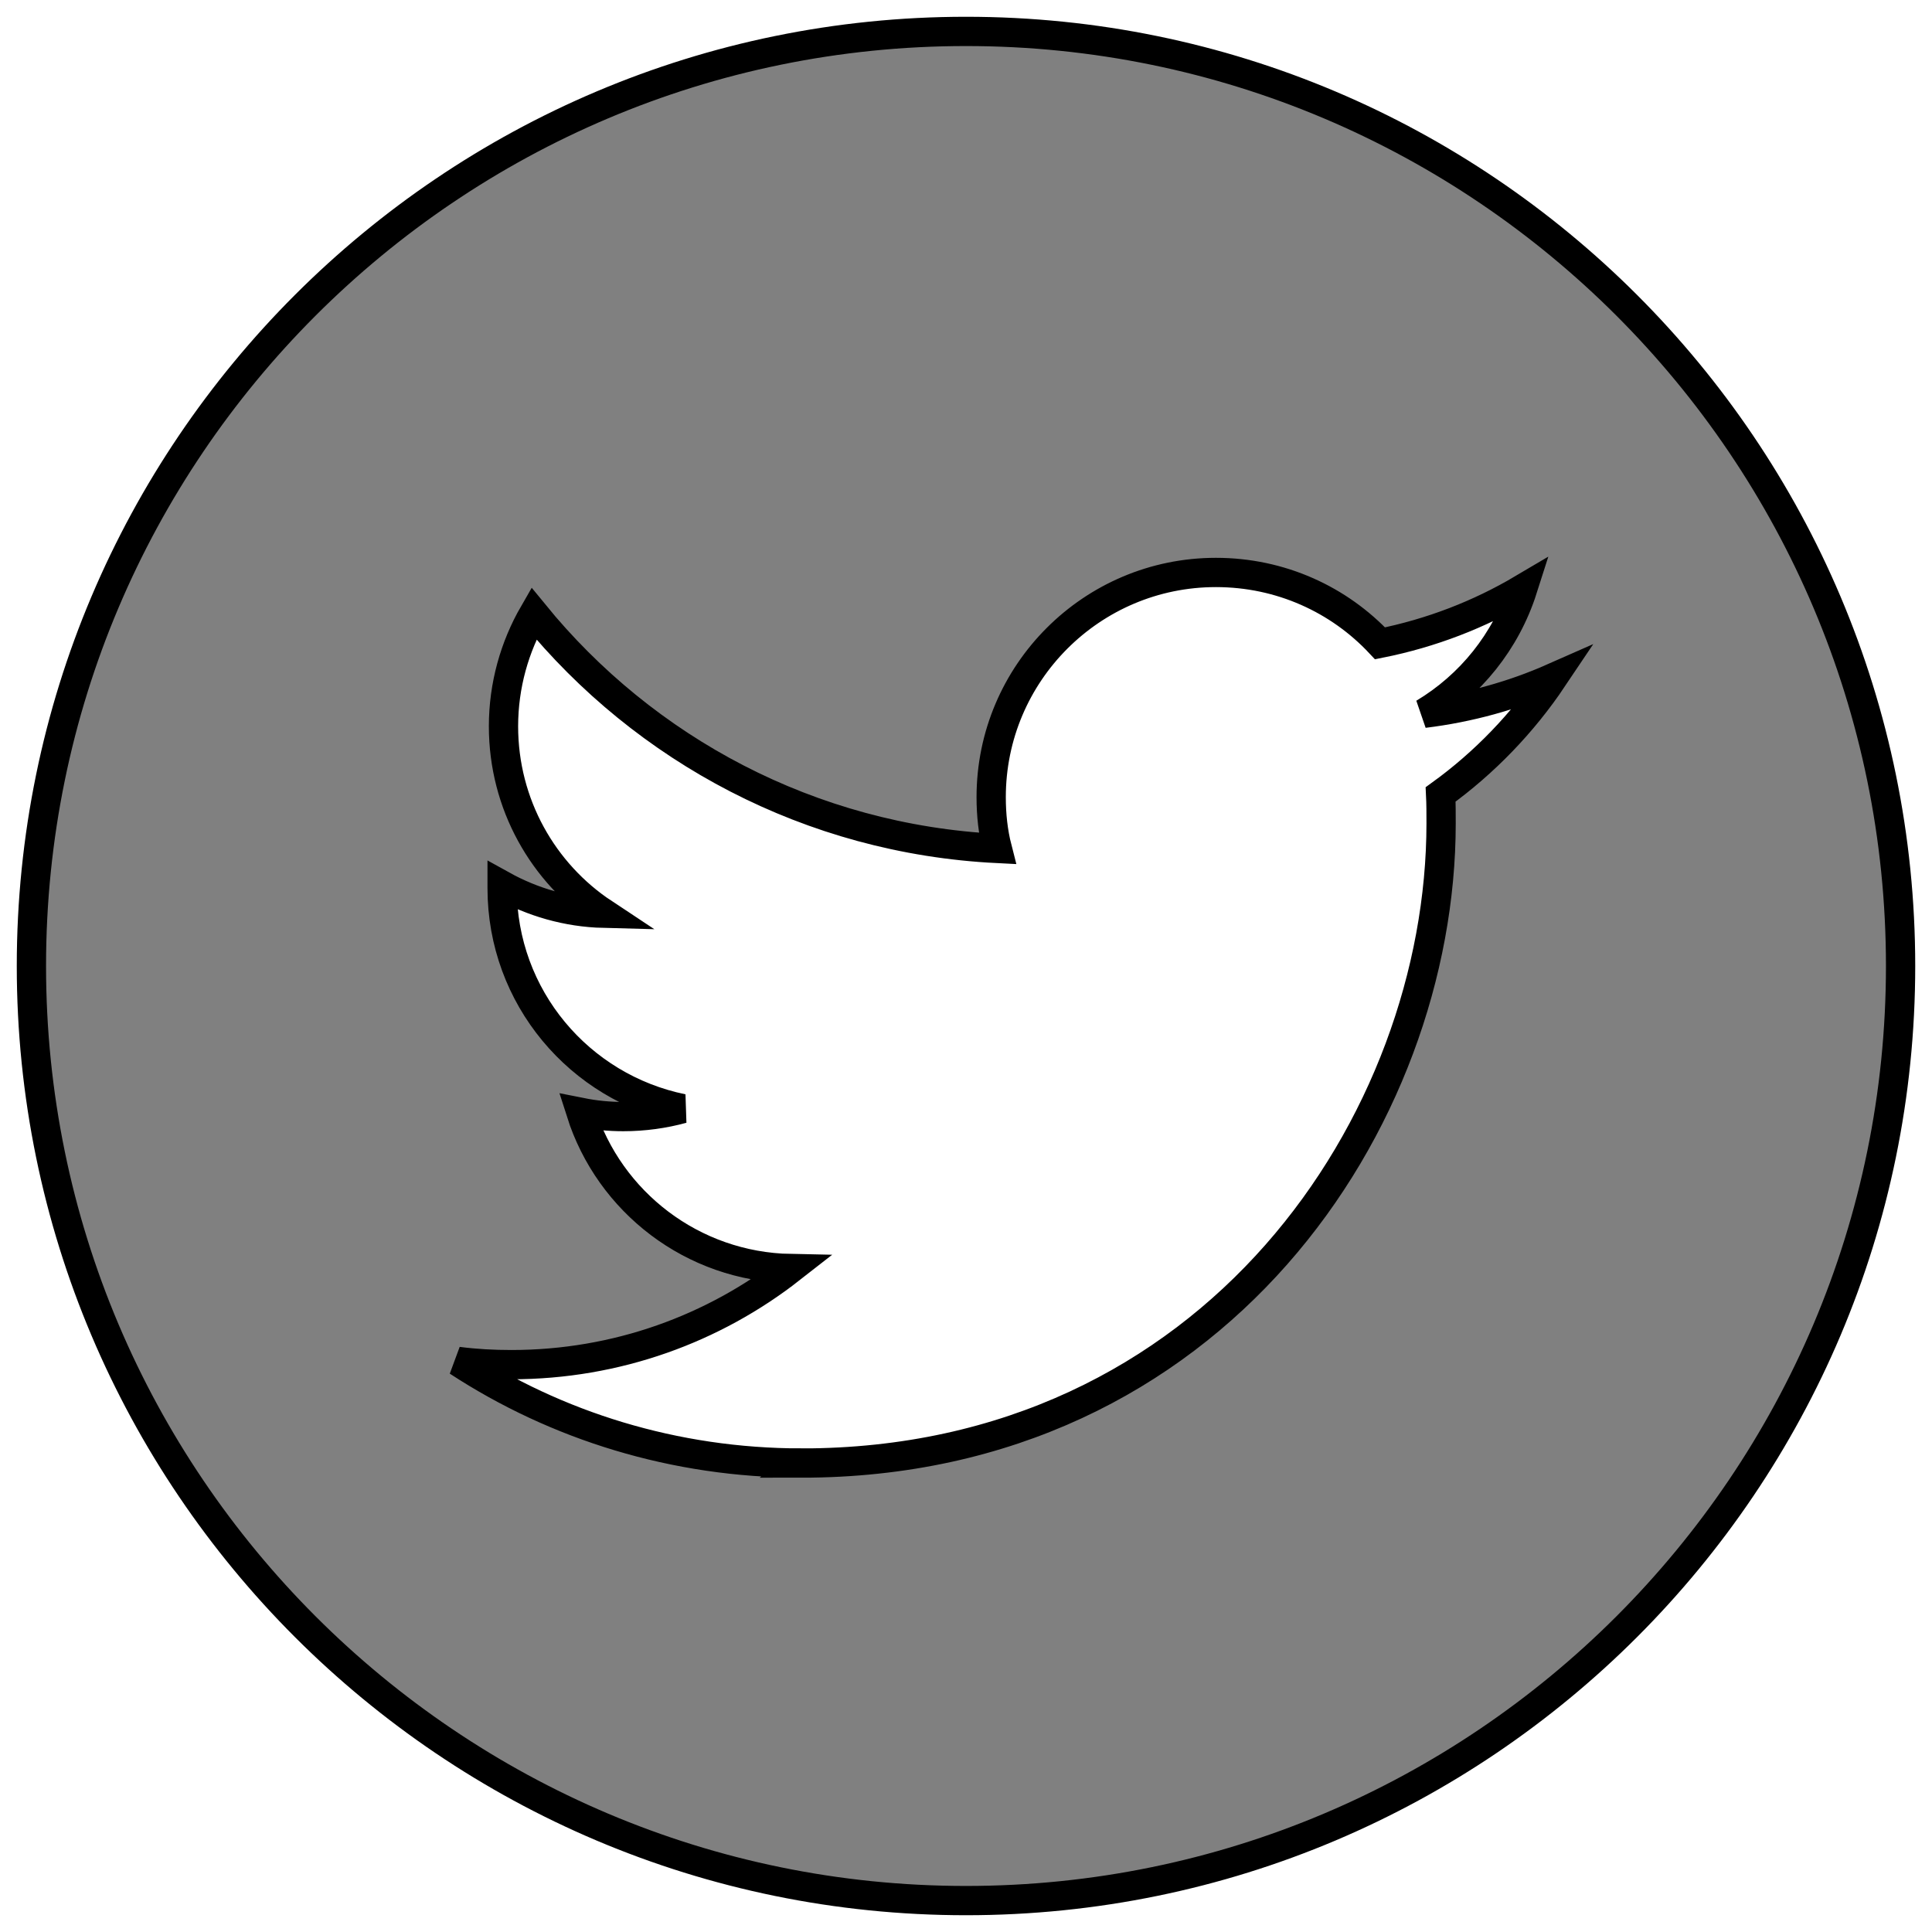 <svg width="66" height="66" xmlns="http://www.w3.org/2000/svg" clip-rule="evenodd">

 <g>
  <title>background</title>
  <rect fill="none" id="canvas_background" height="68" width="68" y="-1" x="-1"/>
 </g>
 <g>
  <title>Layer 1</title>
  <path fill="#808080" stroke="null" id="svg_1" d="m33,1.073c17.621,0 31.927,14.306 31.927,31.927c0,17.621 -14.306,31.927 -31.927,31.927c-17.621,0 -31.927,-14.306 -31.927,-31.927c0,-17.621 14.306,-31.927 31.927,-31.927zm-5.623,48.907c14.128,0 21.853,-11.707 21.853,-21.853c0,-0.334 0,-0.669 -0.016,-0.988c1.497,-1.083 2.803,-2.437 3.839,-3.982c-1.37,0.605 -2.851,1.019 -4.412,1.21c1.593,-0.956 2.803,-2.453 3.377,-4.253c-1.481,0.876 -3.122,1.513 -4.874,1.863c-1.402,-1.497 -3.393,-2.421 -5.607,-2.421c-4.237,0 -7.677,3.44 -7.677,7.677c0,0.605 0.064,1.195 0.207,1.752c-6.387,-0.319 -12.041,-3.377 -15.832,-8.028c-0.653,1.131 -1.035,2.453 -1.035,3.855c0,2.66 1.354,5.017 3.425,6.387c-1.258,-0.032 -2.437,-0.382 -3.472,-0.956l0,0.096c0,3.727 2.644,6.817 6.164,7.534c-0.637,0.175 -1.322,0.271 -2.023,0.271c-0.494,0 -0.972,-0.048 -1.449,-0.143c0.972,3.058 3.807,5.272 7.167,5.336c-2.628,2.055 -5.941,3.281 -9.541,3.281c-0.621,0 -1.226,-0.032 -1.832,-0.111c3.361,2.198 7.406,3.472 11.739,3.472z"/>
 </g>
</svg>